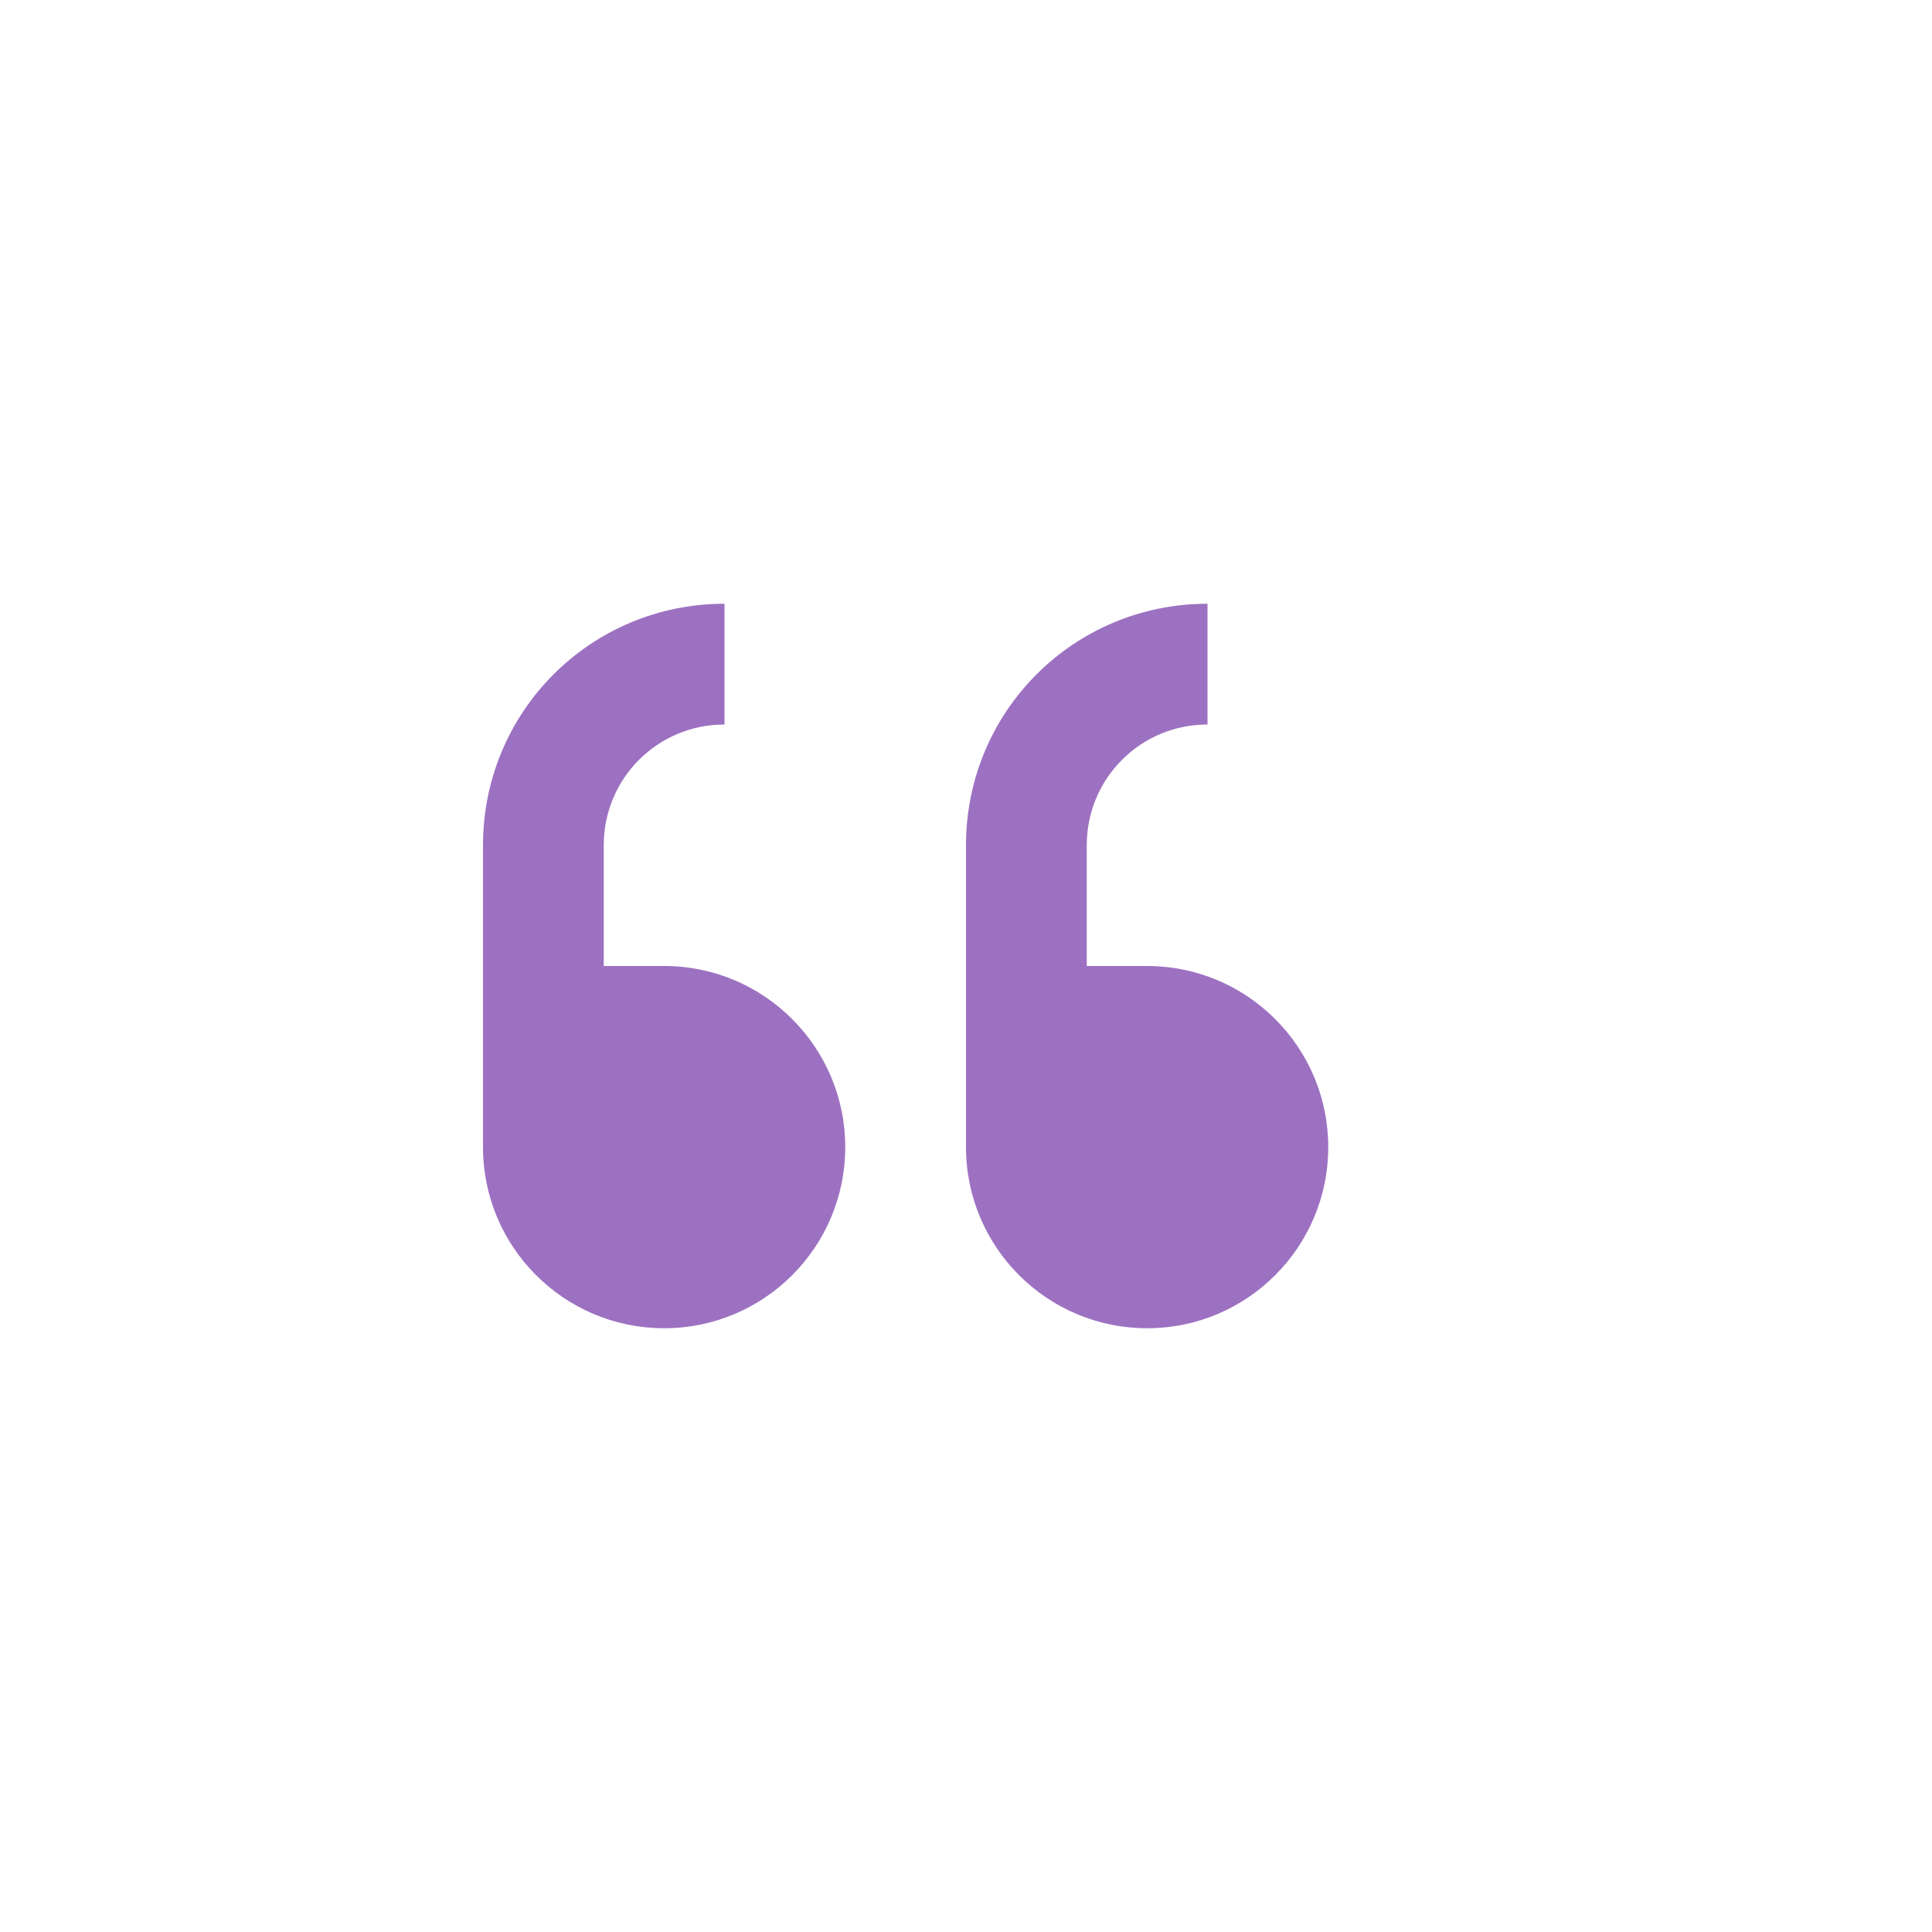 <svg xmlns="http://www.w3.org/2000/svg" width="16" height="16" version="1.1">
 <defs>
  <style id="current-color-scheme" type="text/css">
   .ColorScheme-Text { color:#9d71c1; } .ColorScheme-Highlight { color:#4285f4; }
  </style>
 </defs>
 <path style="fill:currentColor" class="ColorScheme-Text" d="M 10,5 C 8.892,5 8,5.892 8,7 V 9.5 C 8,10.328 8.672,11 9.5,11 10.328,11 11,10.328 11,9.5 11,8.672 10.328,8 9.5,8 H 9 V 7 C 9,6.446 9.446,6 10,6 Z M 6,5 C 4.892,5 4,5.892 4,7 V 9.5 C 4,10.328 4.672,11 5.5,11 6.328,11 7,10.328 7,9.5 7,8.672 6.328,8 5.5,8 H 5 V 7 C 5,6.446 5.446,6 6,6 Z"/>
</svg>
